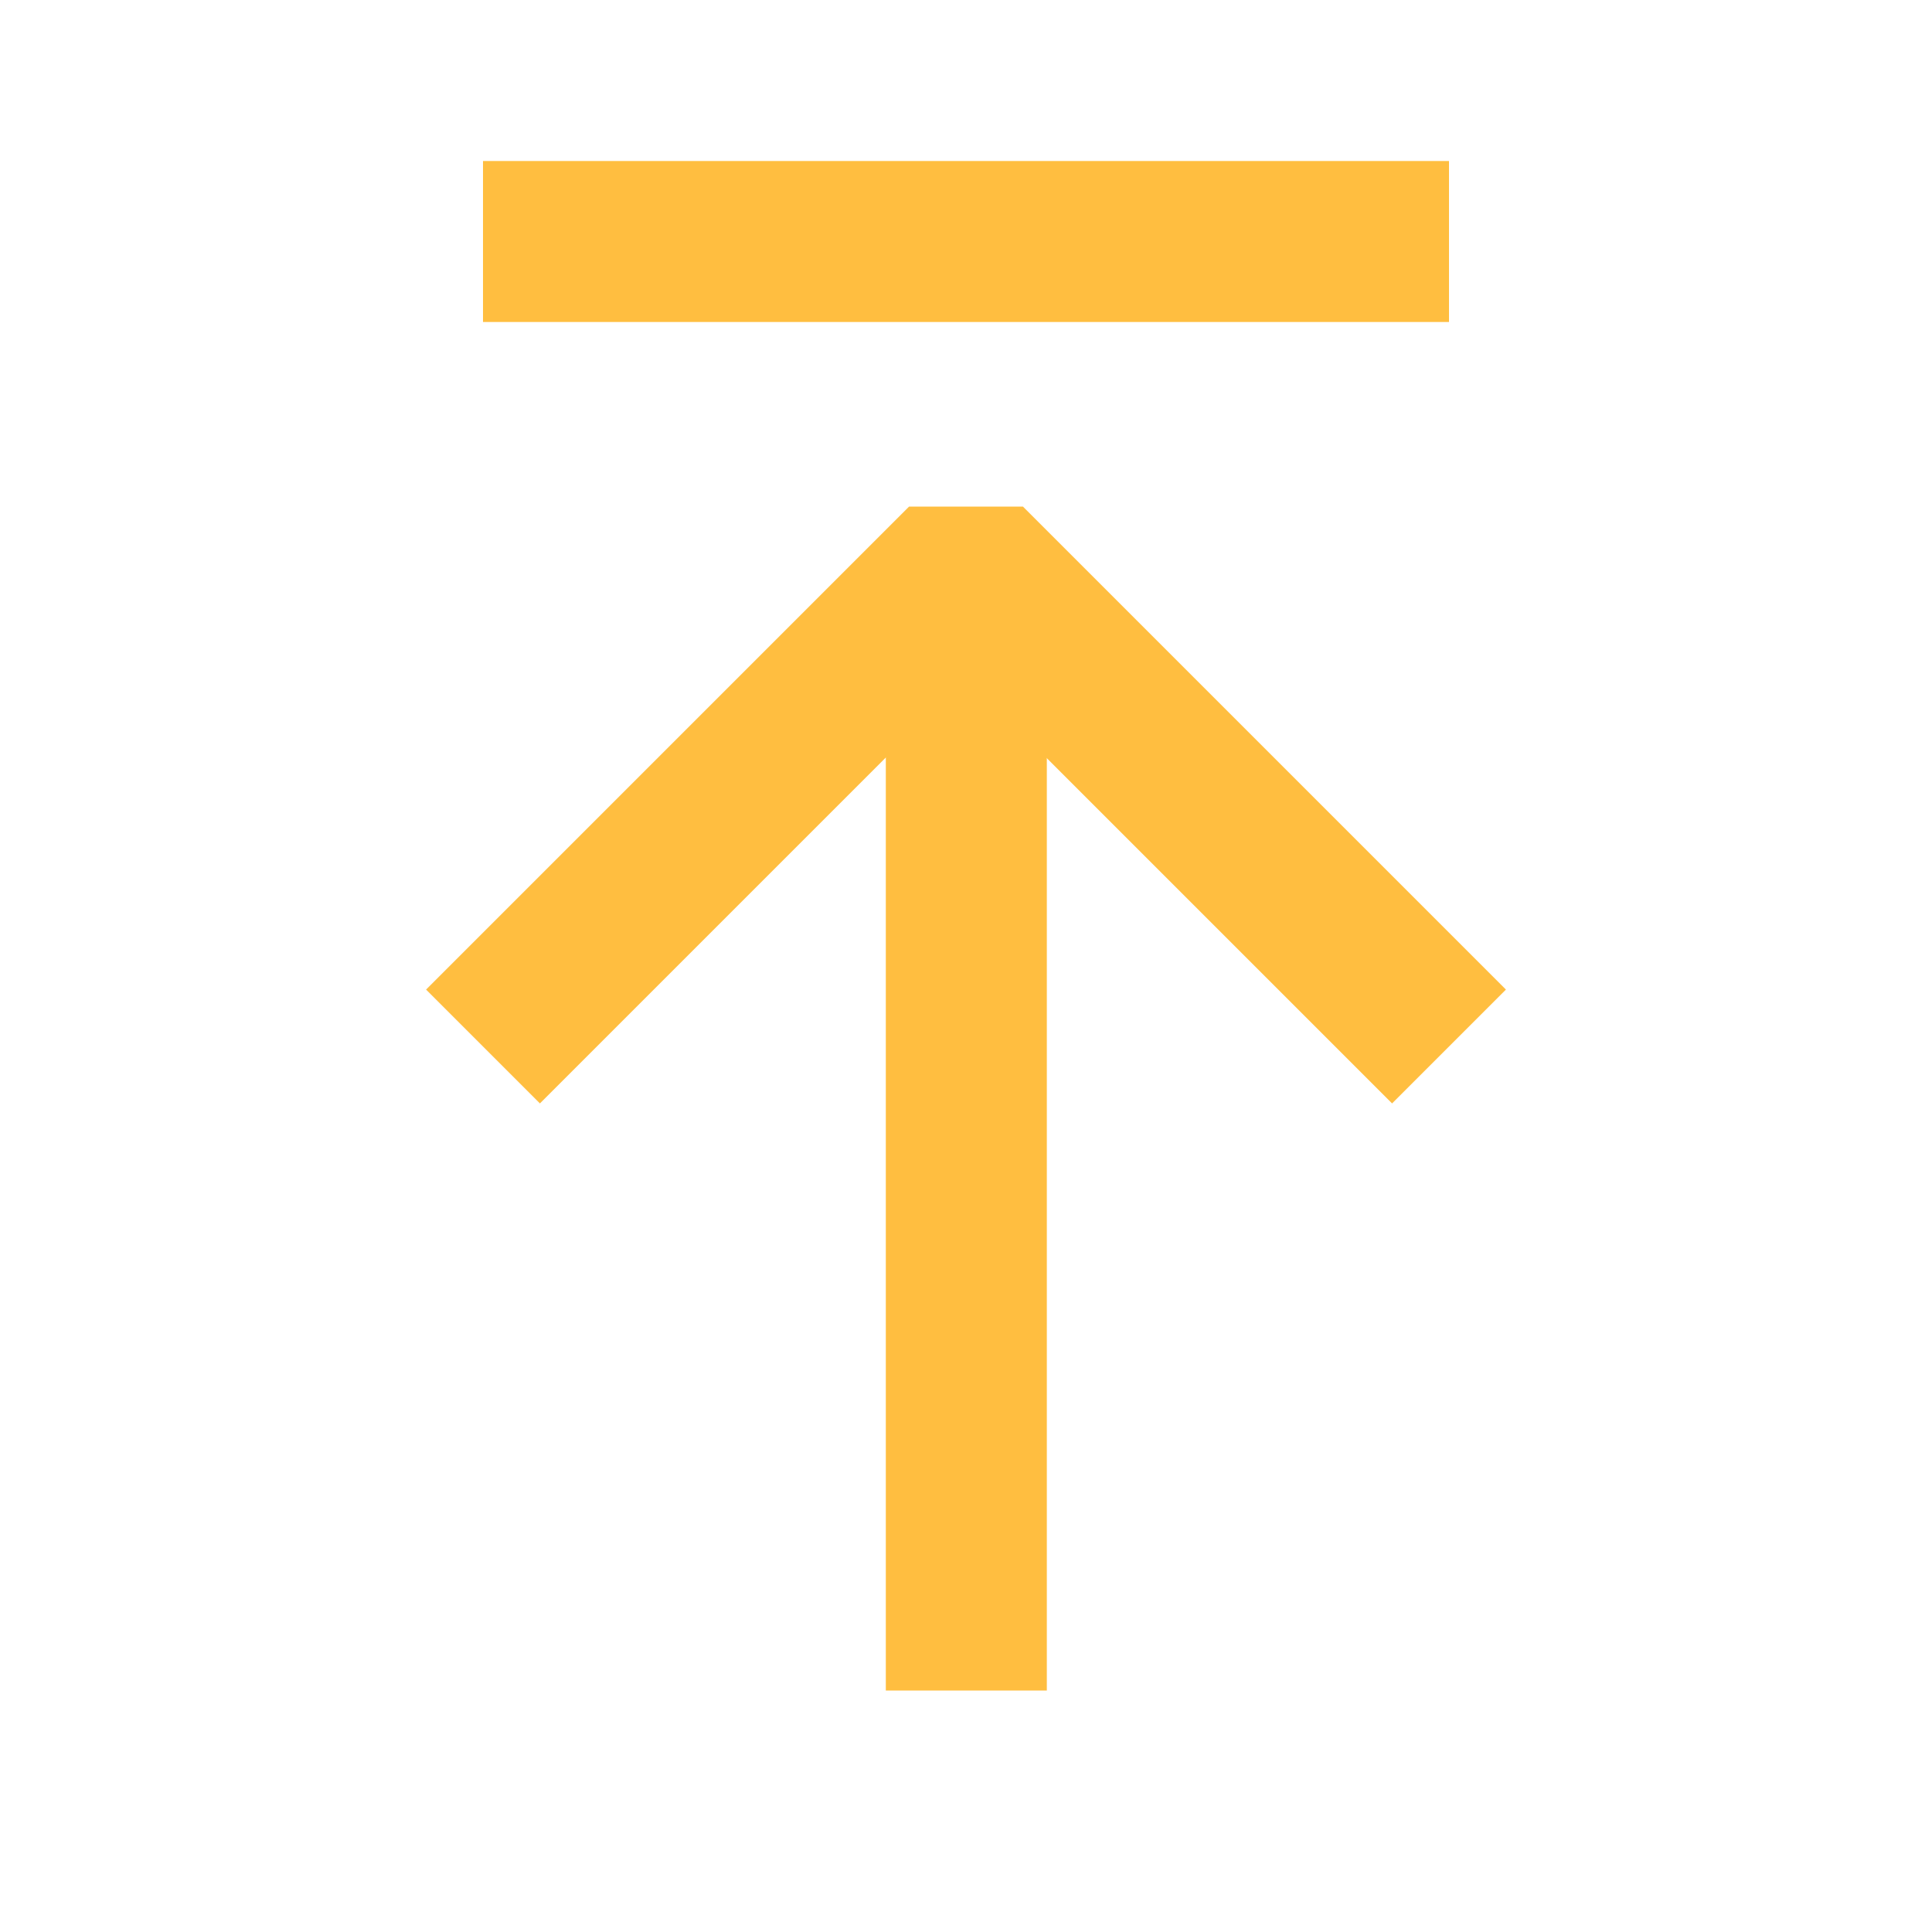 <?xml version="1.0" encoding="UTF-8"?><svg width="24" height="24" viewBox="0 0 48 48" fill="none" xmlns="http://www.w3.org/2000/svg"><path d="M24.008 14.101V42" stroke="#ffbe40" stroke-width="4" stroke-linecap="butt" stroke-linejoin="bevel"/><path d="M12 26L24 14L36 26" stroke="#ffbe40" stroke-width="4" stroke-linecap="butt" stroke-linejoin="bevel"/><path d="M12 6H36" stroke="#ffbe40" stroke-width="4" stroke-linecap="butt" stroke-linejoin="bevel"/></svg>